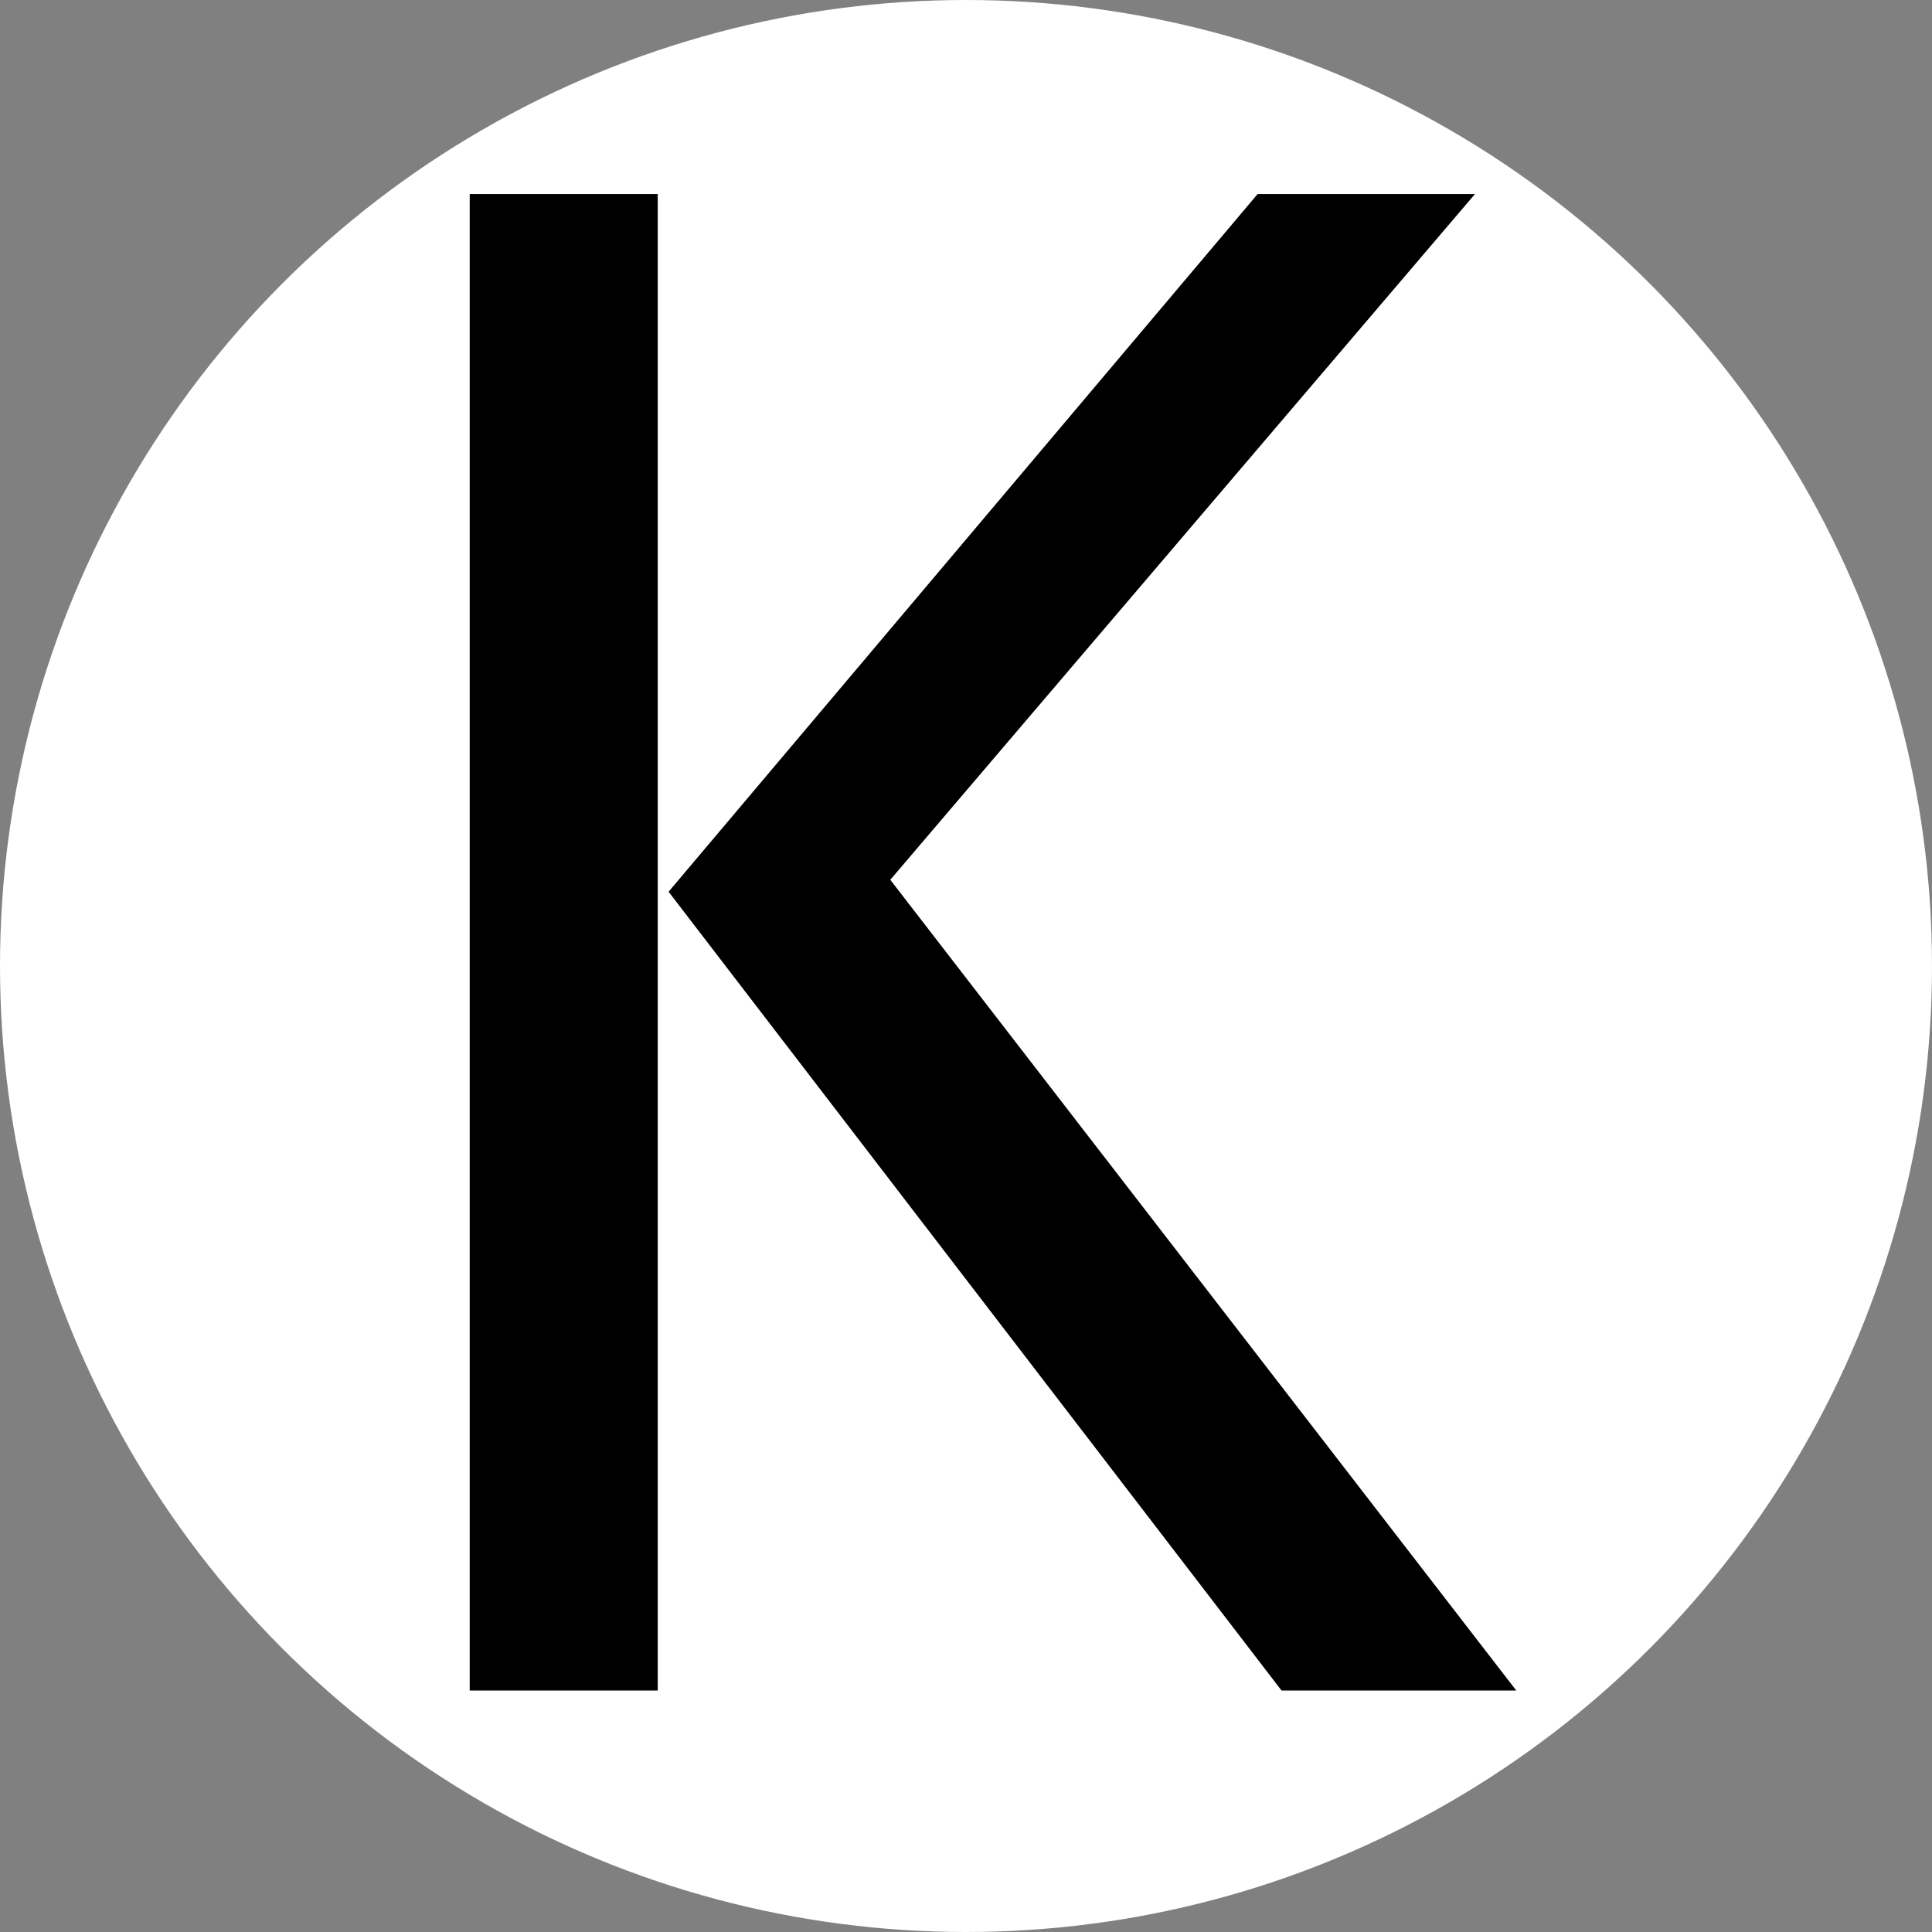 <svg width="32" height="32" viewBox="0 0 32 32" fill="none" xmlns="http://www.w3.org/2000/svg">
<rect x="0" y="0" width="32" height="32" fill="#808080" stroke="none"/>
<g clip-path="url(#clip0_3_2)">
<circle cx="16" cy="16" r="16" fill="white"/>
<path d="M10.894 28H7.78V3.214H10.894V28ZM11.074 14.77L20.83 3.214H24.43L14.746 14.572L25.114 28H21.226L11.074 14.77Z" fill="black"/>
</g>
<defs>
<clipPath id="clip0_3_2">
<rect width="32" height="32" fill="white"/>
</clipPath>
</defs>
</svg>
